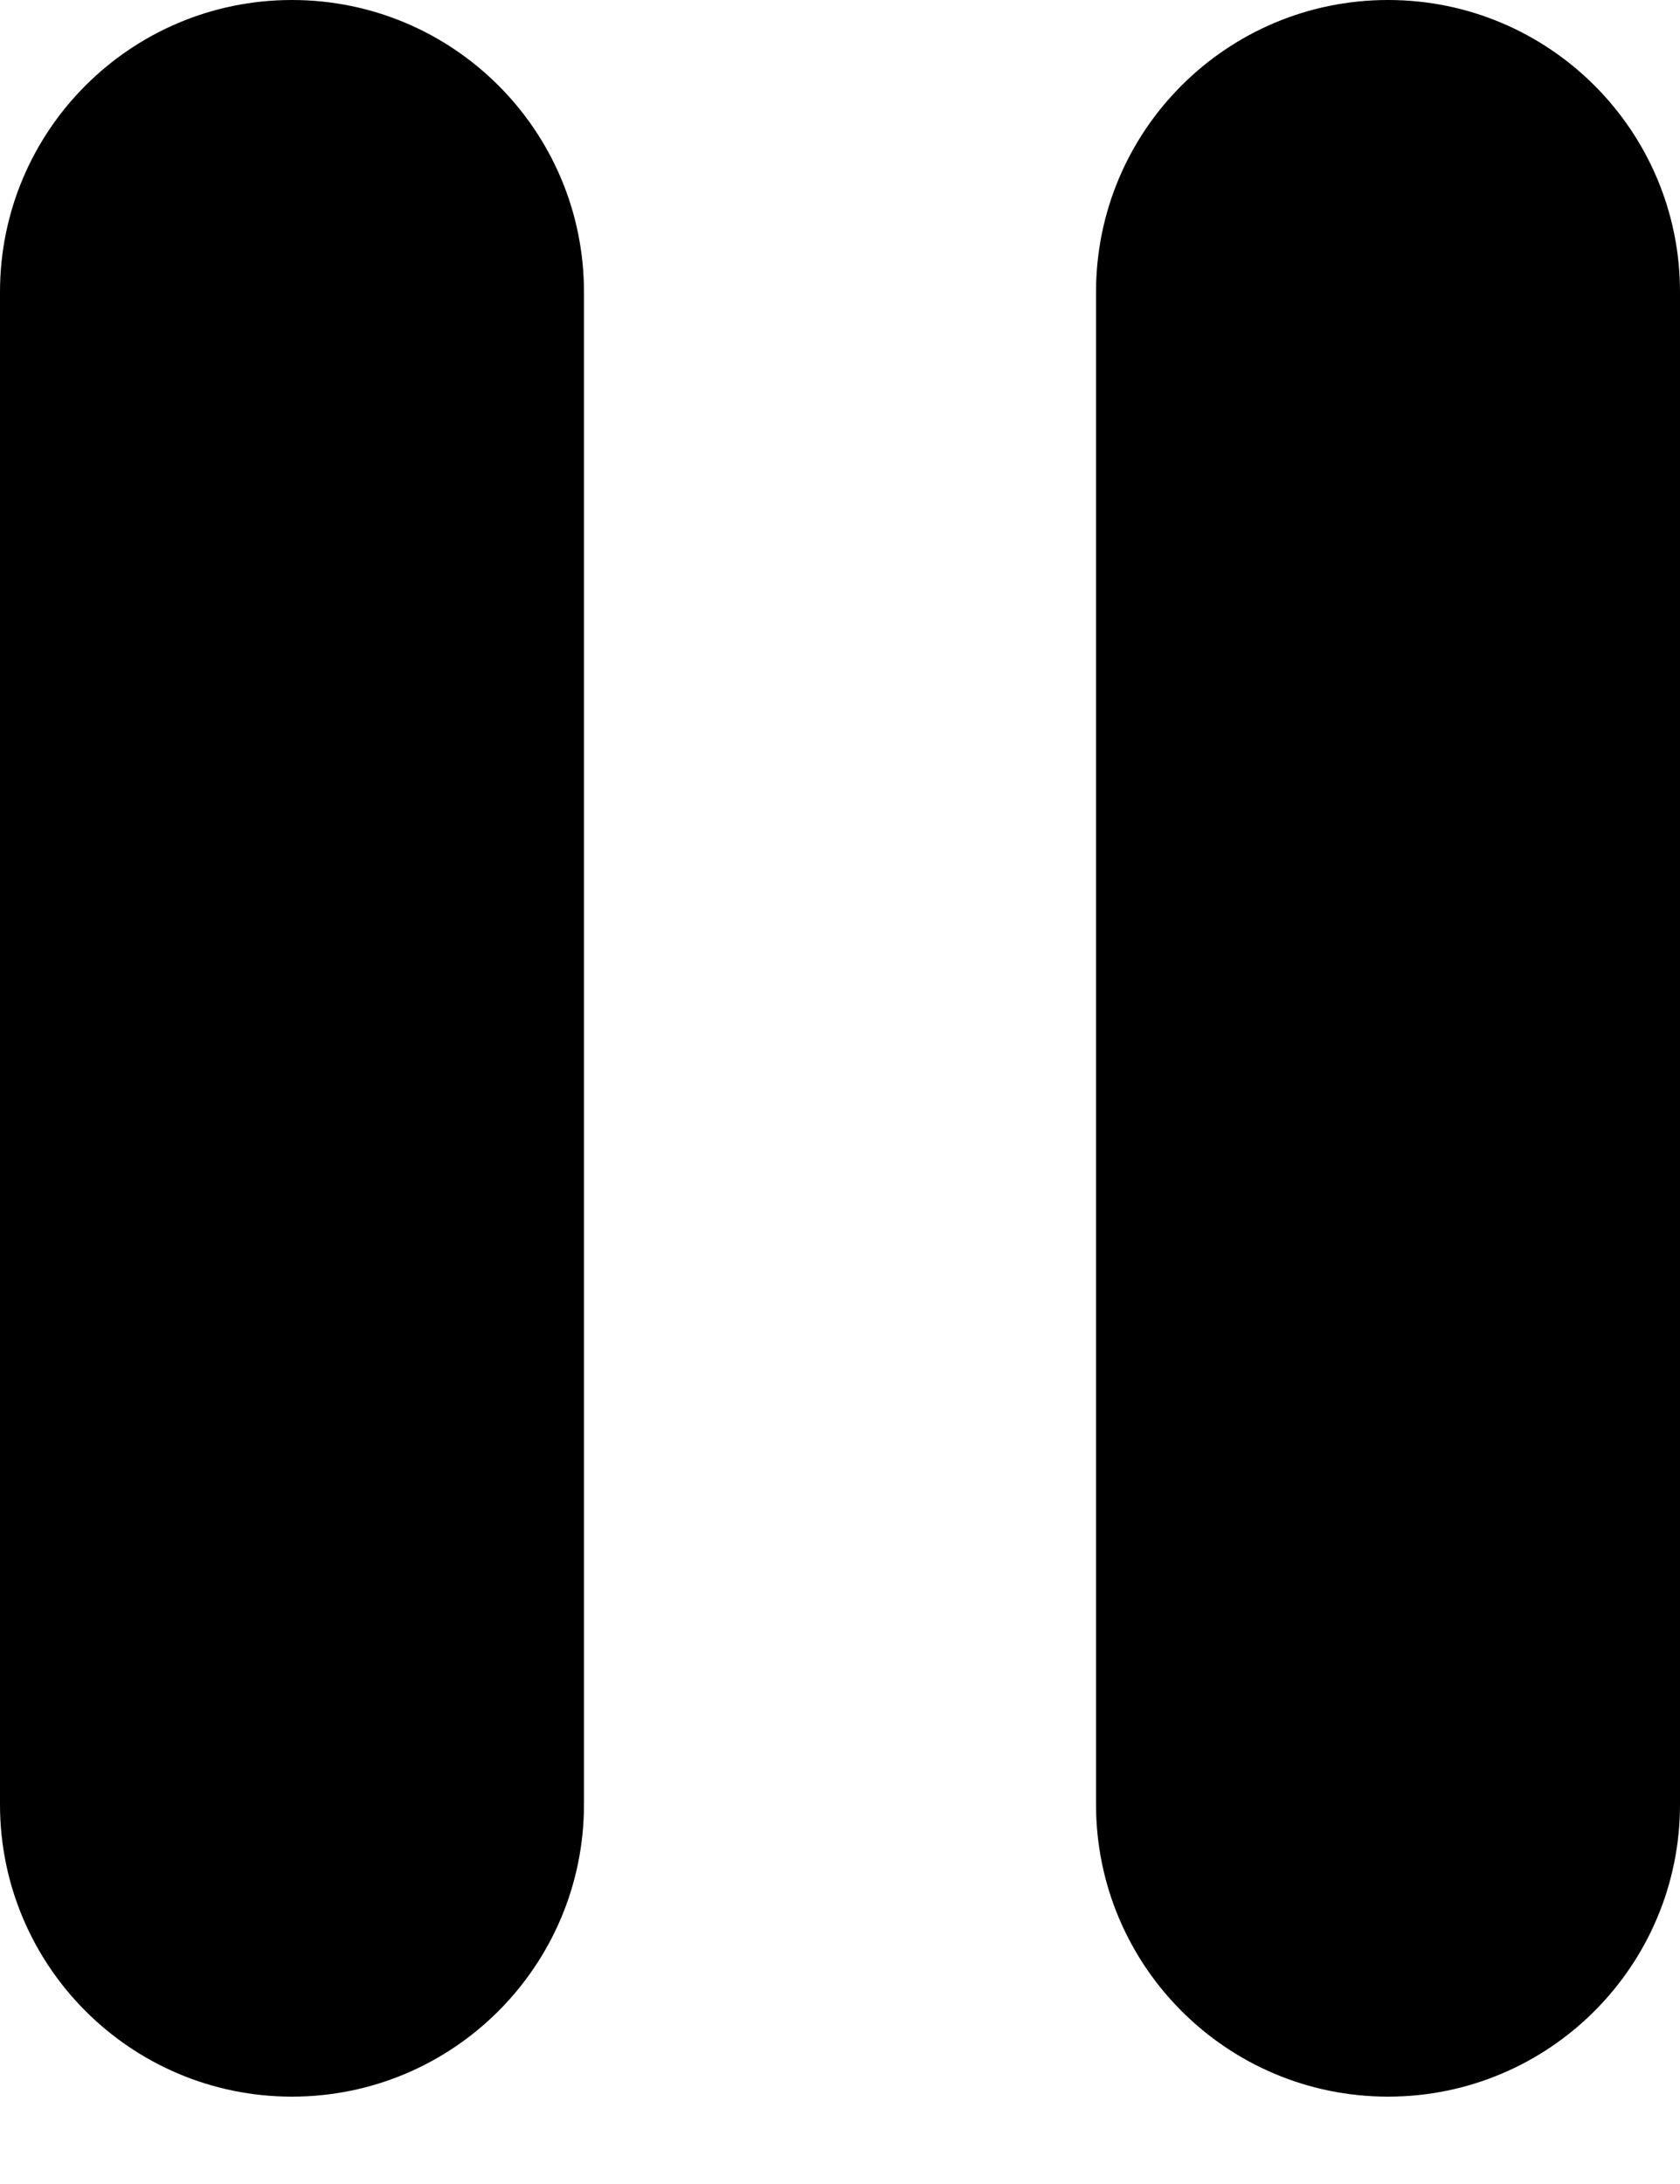 <svg width="10" height="13" viewBox="0 0 10 13" fill="none" xmlns="http://www.w3.org/2000/svg">
<path d="M3.476 10.741C3.476 11.701 2.698 12.48 1.738 12.48C0.778 12.48 0 11.701 0 10.741V1.738C0 0.778 0.778 0 1.738 0C2.698 0 3.476 0.778 3.476 1.738V10.741Z" fill="black"/>
<path d="M10 10.741C10 11.701 9.222 12.48 8.262 12.48C7.302 12.48 6.524 11.701 6.524 10.741V1.738C6.524 0.778 7.302 0 8.262 0C9.222 0 10 0.778 10 1.738V10.741Z" fill="black"/>
</svg>
